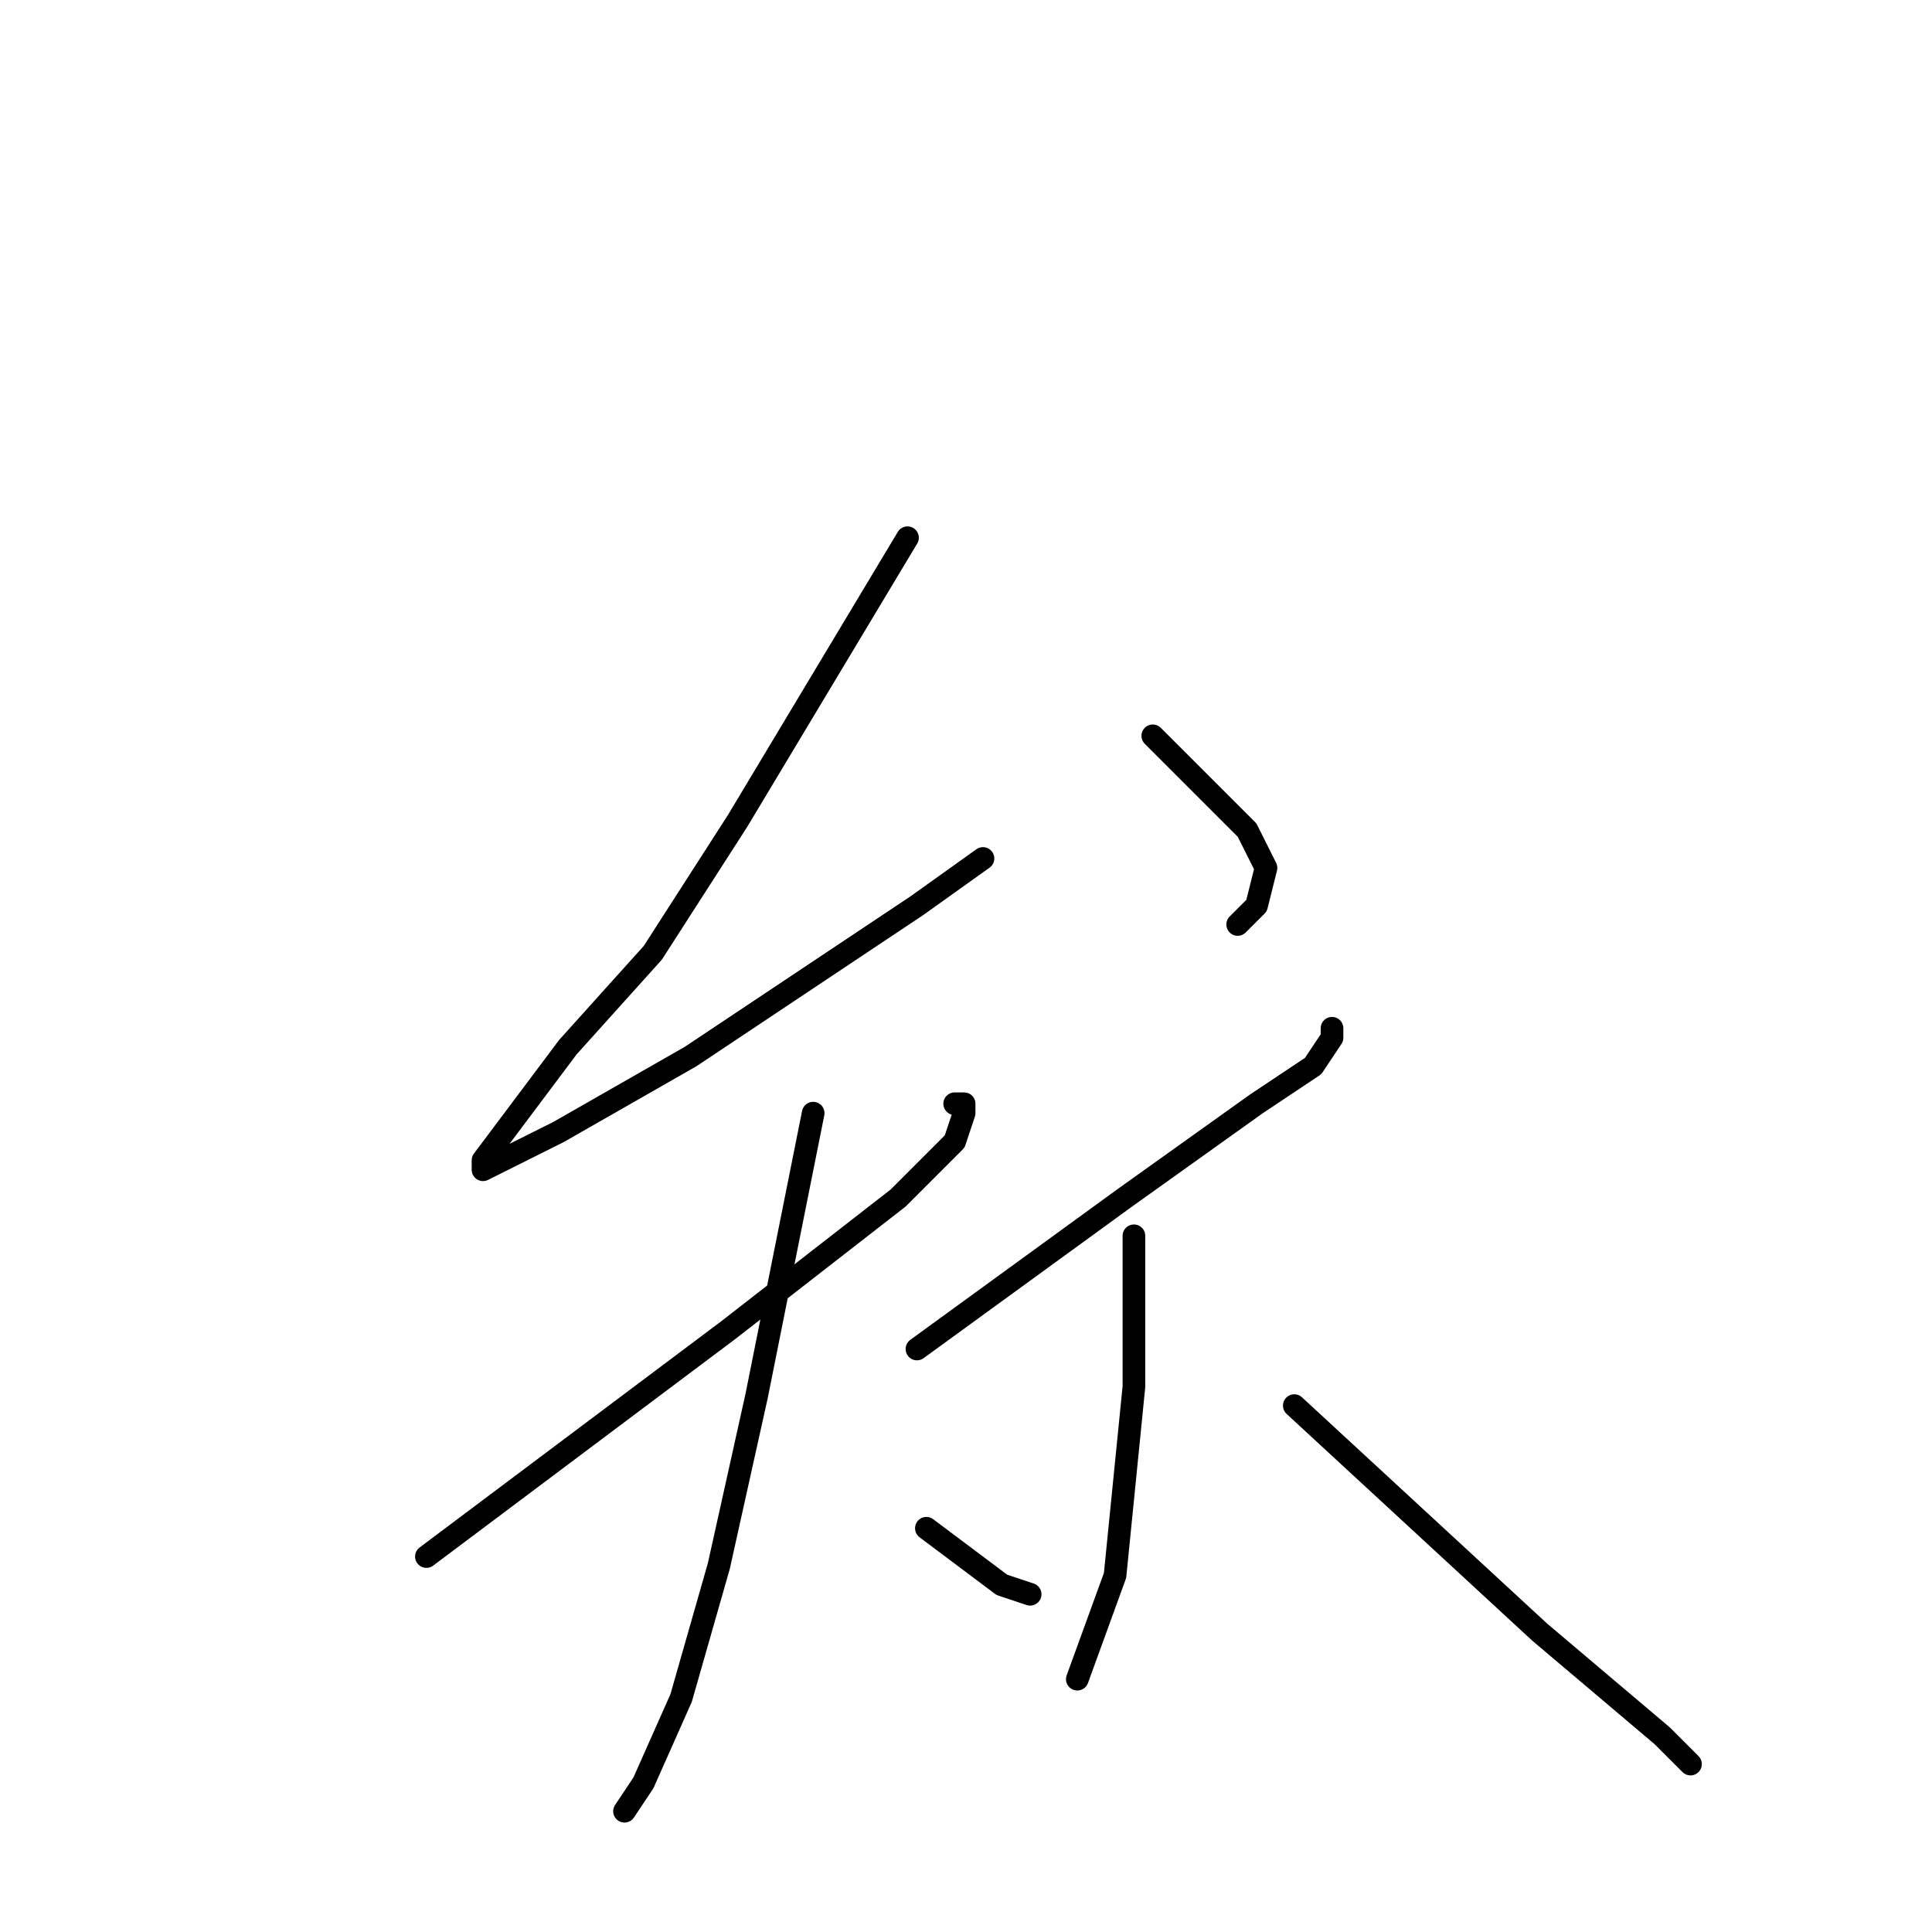 <?xml version="1.0" standalone="no"?>
    <svg width="256" height="256" xmlns="http://www.w3.org/2000/svg" version="1.1">
    <polyline stroke="black" stroke-width="3" stroke-linecap="round" fill="transparent" stroke-linejoin="round" points="120.25 71.25 109 90 97.75 108.75 86.5 126.25 75.25 138.75 67.75 148.75 64 153.75 64 155 74 150 91.5 140 121.5 120 130.25 113.75 130.25 113.75 " />
        <polyline stroke="black" stroke-width="3" stroke-linecap="round" fill="transparent" stroke-linejoin="round" points="152.75 97.5 159 103.75 165.25 110 167.75 115 166.5 120 164 122.5 164 122.5 " />
        <polyline stroke="black" stroke-width="3" stroke-linecap="round" fill="transparent" stroke-linejoin="round" points="56.5 206.25 76.5 191.25 96.5 176.25 119 158.75 126.5 151.25 127.75 147.5 127.75 146.25 126.5 146.25 126.5 146.25 " />
        <polyline stroke="black" stroke-width="3" stroke-linecap="round" fill="transparent" stroke-linejoin="round" points="107.75 147.5 104 166.25 100.25 185 95.25 207.5 90.25 225 85.25 236.25 82.75 240 82.75 240 " />
        <polyline stroke="black" stroke-width="3" stroke-linecap="round" fill="transparent" stroke-linejoin="round" points="122.75 202.5 127.75 206.25 132.75 210 136.5 211.25 136.5 211.25 " />
        <polyline stroke="black" stroke-width="3" stroke-linecap="round" fill="transparent" stroke-linejoin="round" points="121.5 178.75 135.25 168.75 149 158.75 166.5 146.25 174 141.25 176.5 137.5 176.5 136.25 176.5 136.25 " />
        <polyline stroke="black" stroke-width="3" stroke-linecap="round" fill="transparent" stroke-linejoin="round" points="150.25 163.75 150.25 173.75 150.25 183.75 147.75 208.75 142.75 222.5 142.75 222.5 " />
        <polyline stroke="black" stroke-width="3" stroke-linecap="round" fill="transparent" stroke-linejoin="round" points="171.5 186.25 187.75 201.25 204 216.25 220.25 230 224 233.75 224 233.75 " />
        </svg>